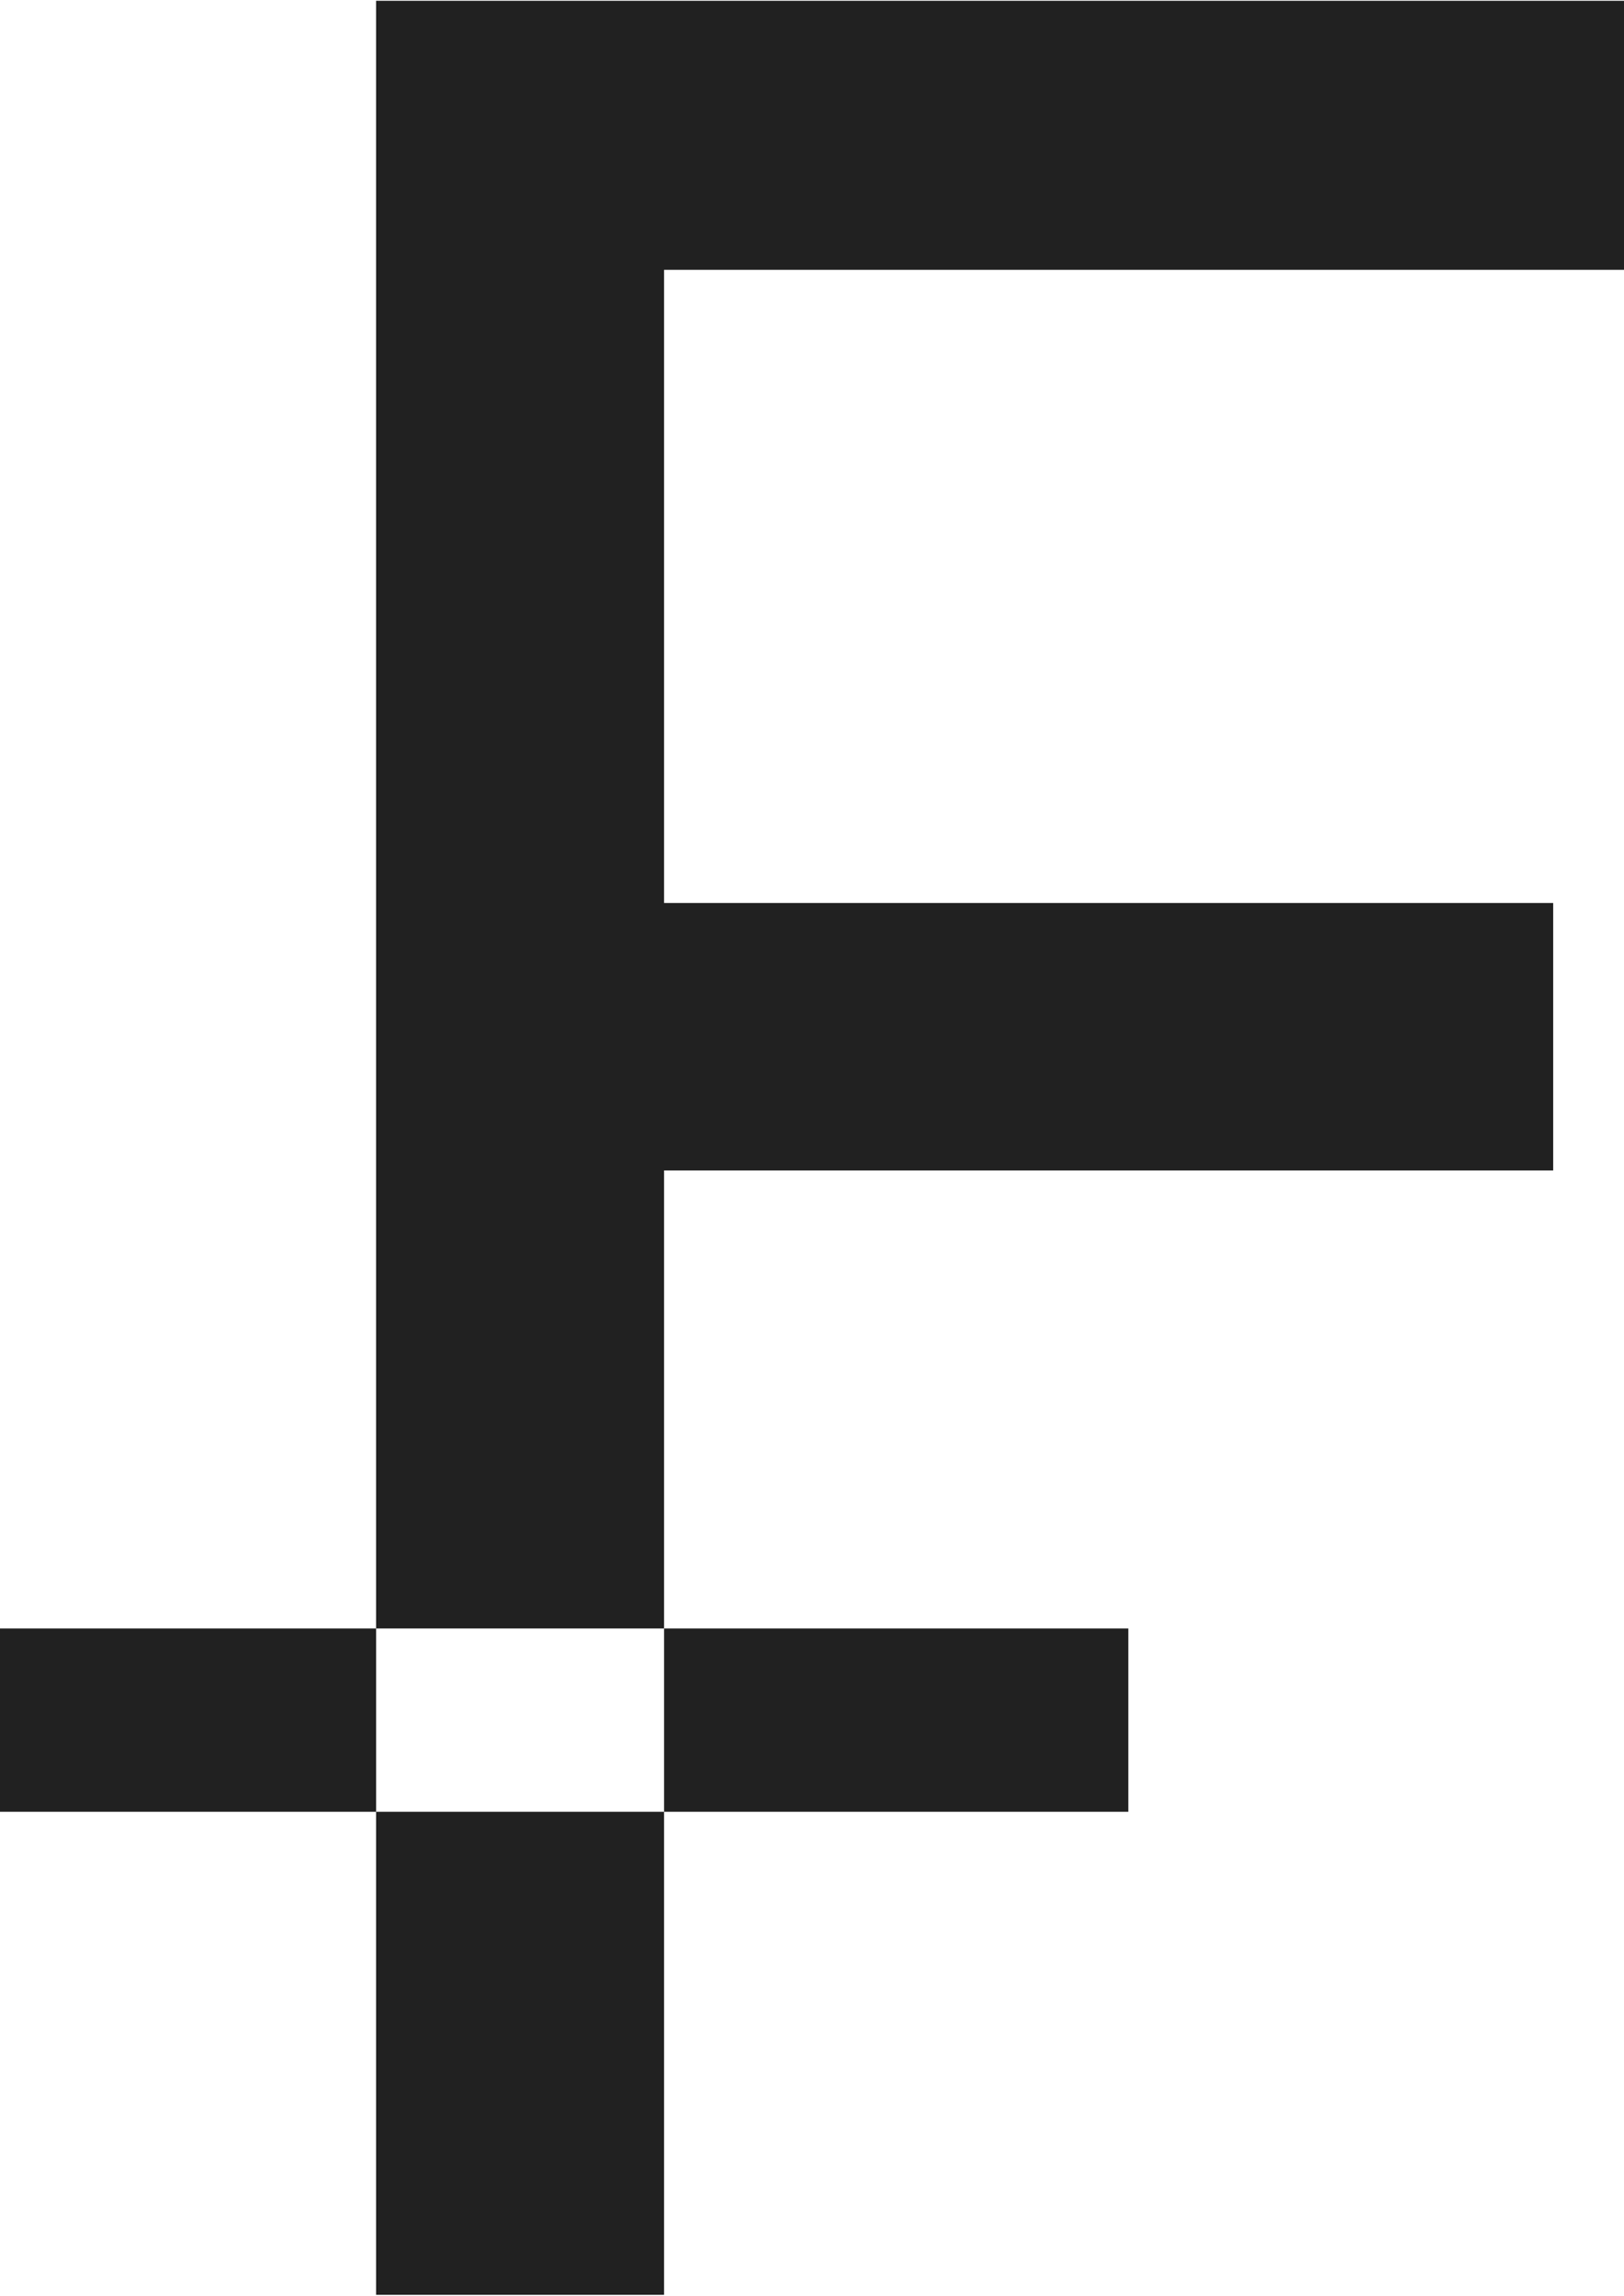 <svg xmlns="http://www.w3.org/2000/svg" width="10.32" height="14.594" viewBox="0 0 10.32 14.594">
  <defs>
    <style>
      .cls-1 {
        fill: #212121;
        fill-rule: evenodd;
      }
    </style>
  </defs>
  <path id="CHF" class="cls-1" d="M1197.17,933.965h-6.11v4.024h5.65v1.7h-5.65v7.146h-1.83V932.255h7.94v1.71Zm-3.16,9.8h-7.18V942.6h7.18v1.17Z" transform="translate(-1186.84 -932.25)"/>
</svg>
